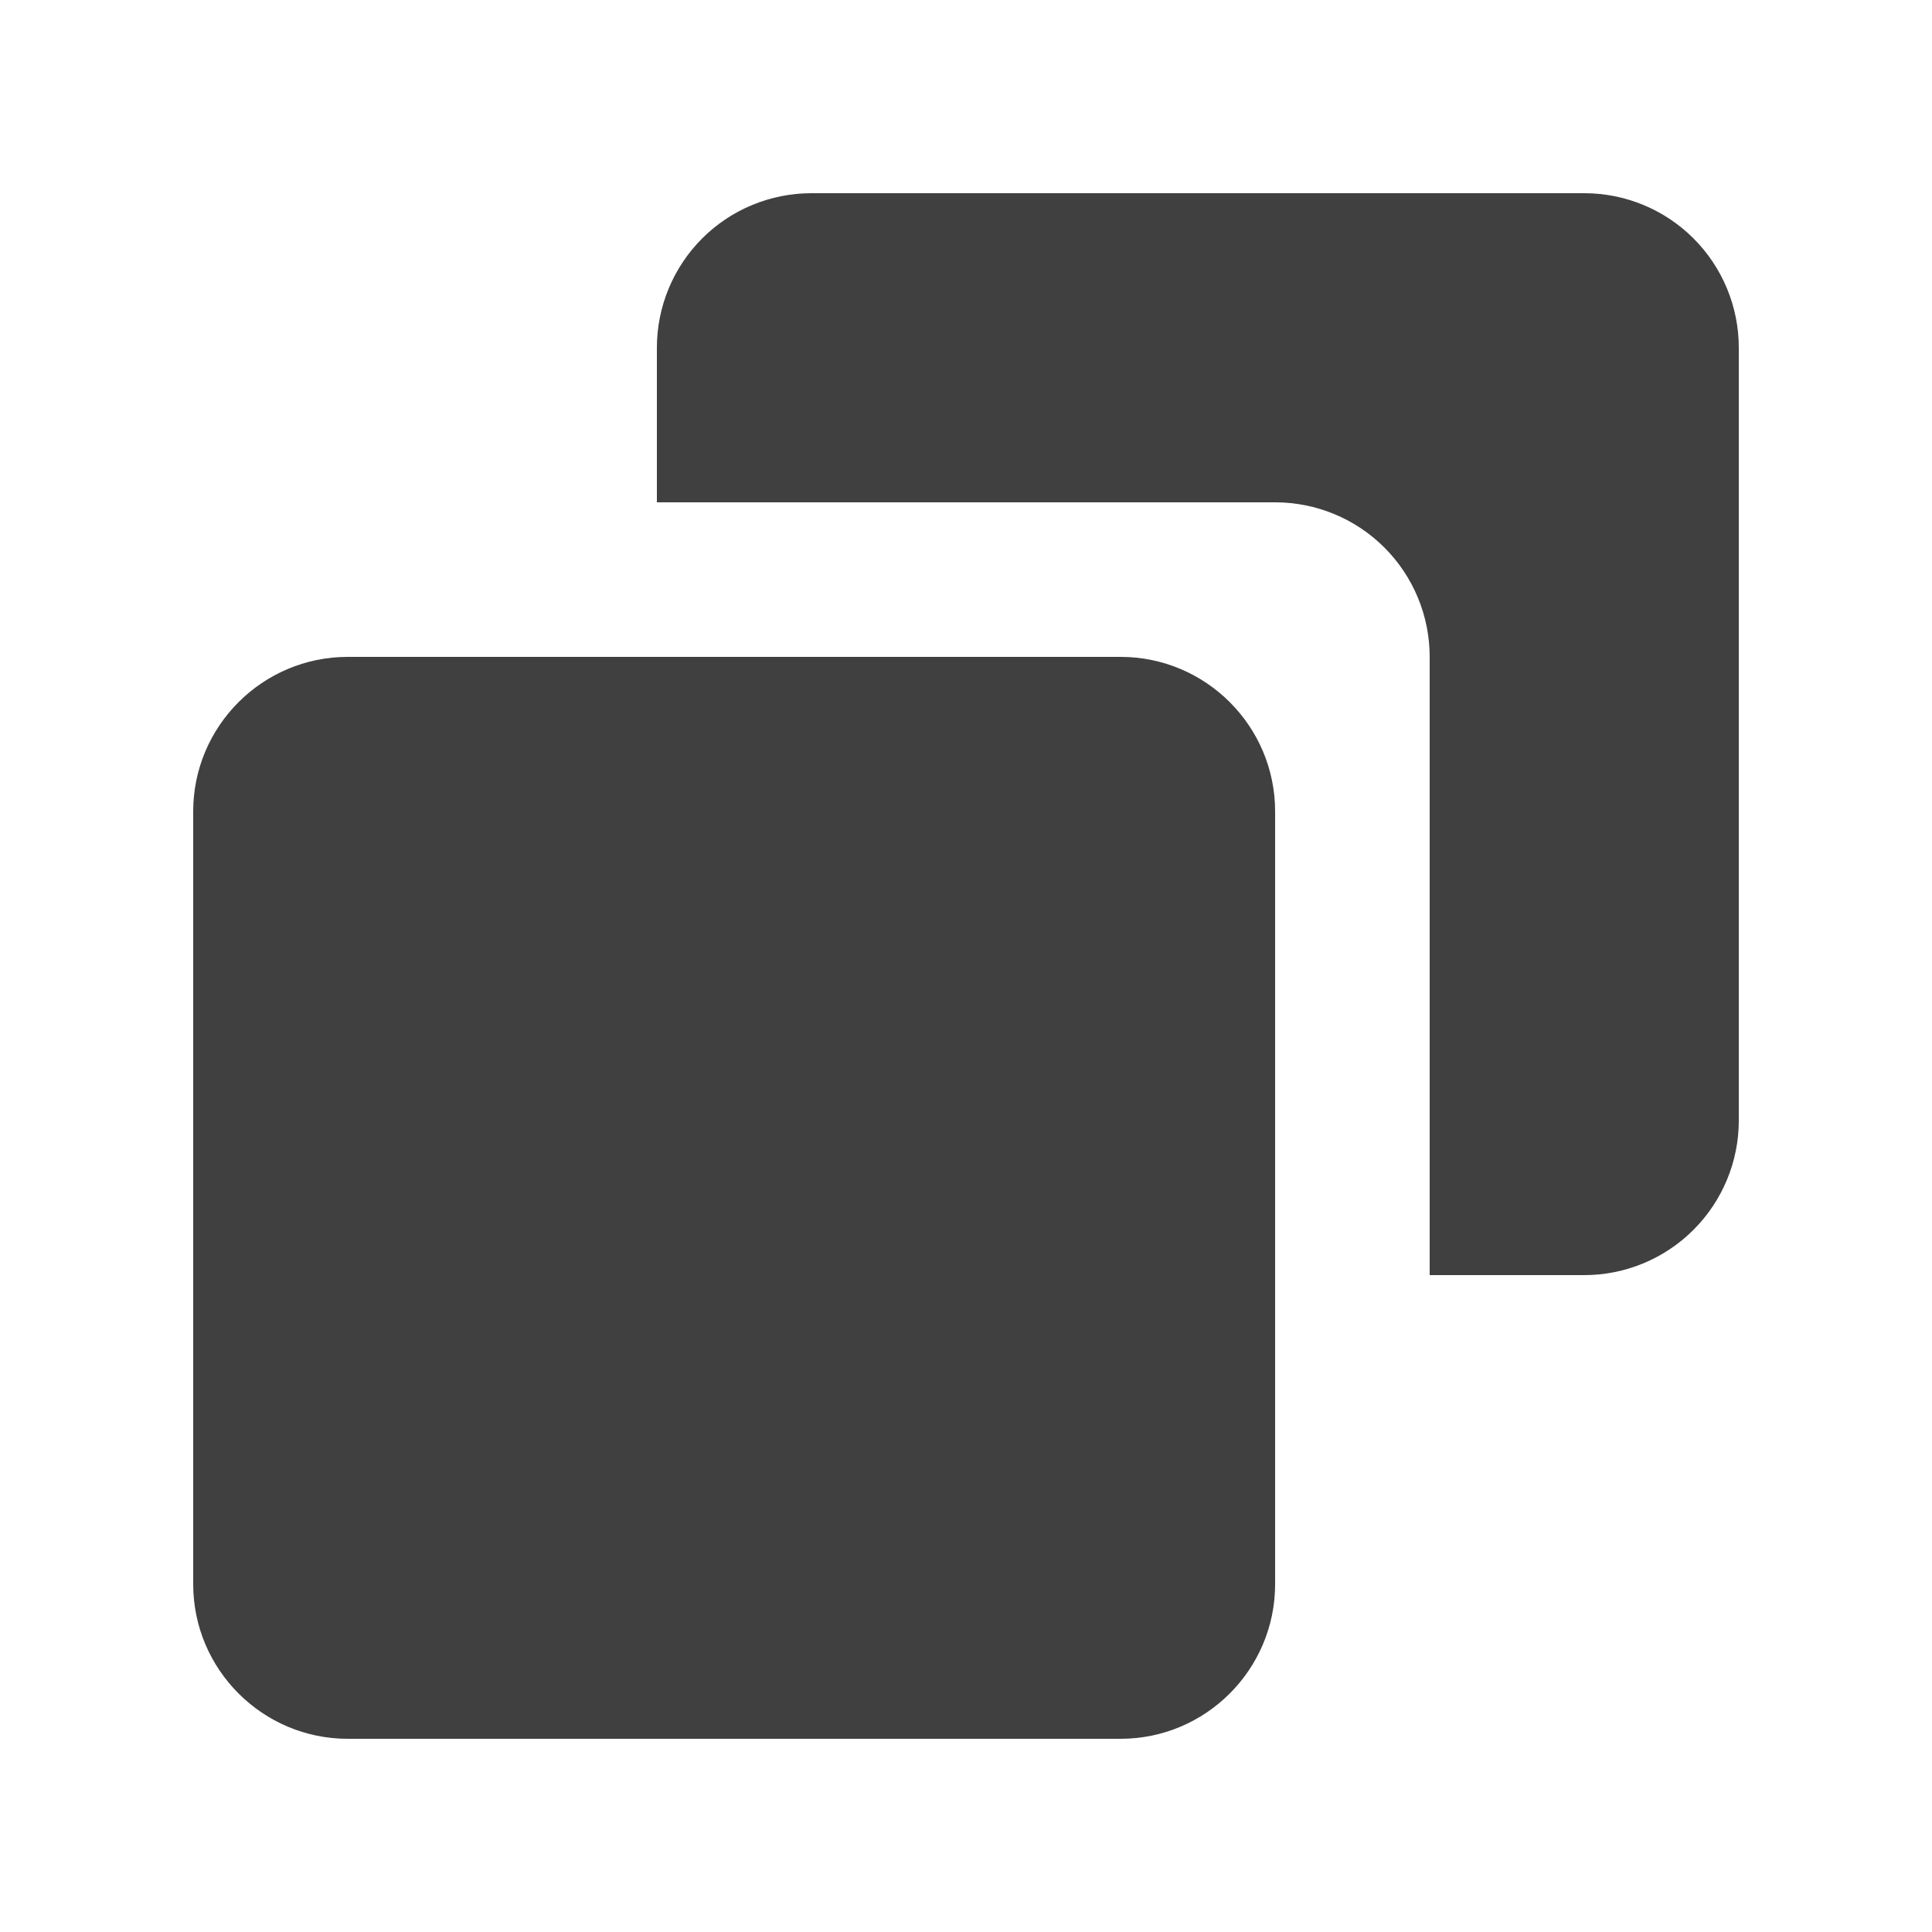 <svg width="20" height="20" viewBox="0 0 20 20" fill="none" xmlns="http://www.w3.org/2000/svg">
<path d="M8.4 2H16.4C16.824 2 17.231 2.168 17.531 2.468C17.831 2.768 18 3.175 18 3.6V11.6C18 12.024 17.831 12.431 17.531 12.731C17.231 13.031 16.824 13.2 16.4 13.2H14.8V6.8C14.8 6.375 14.631 5.968 14.331 5.668C14.031 5.368 13.624 5.2 13.2 5.2H6.8V3.6C6.8 3.175 6.969 2.768 7.269 2.468C7.569 2.168 7.976 2 8.4 2Z" fill="#404040"/>
<path d="M3.6 6.8H11.6C12.482 6.8 13.2 7.517 13.2 8.4V16.399C13.2 17.282 12.482 18 11.6 18H3.6C2.718 18 2 17.282 2 16.399V8.4C2 7.517 2.718 6.8 3.6 6.8Z" fill="#404040"/>
</svg>
